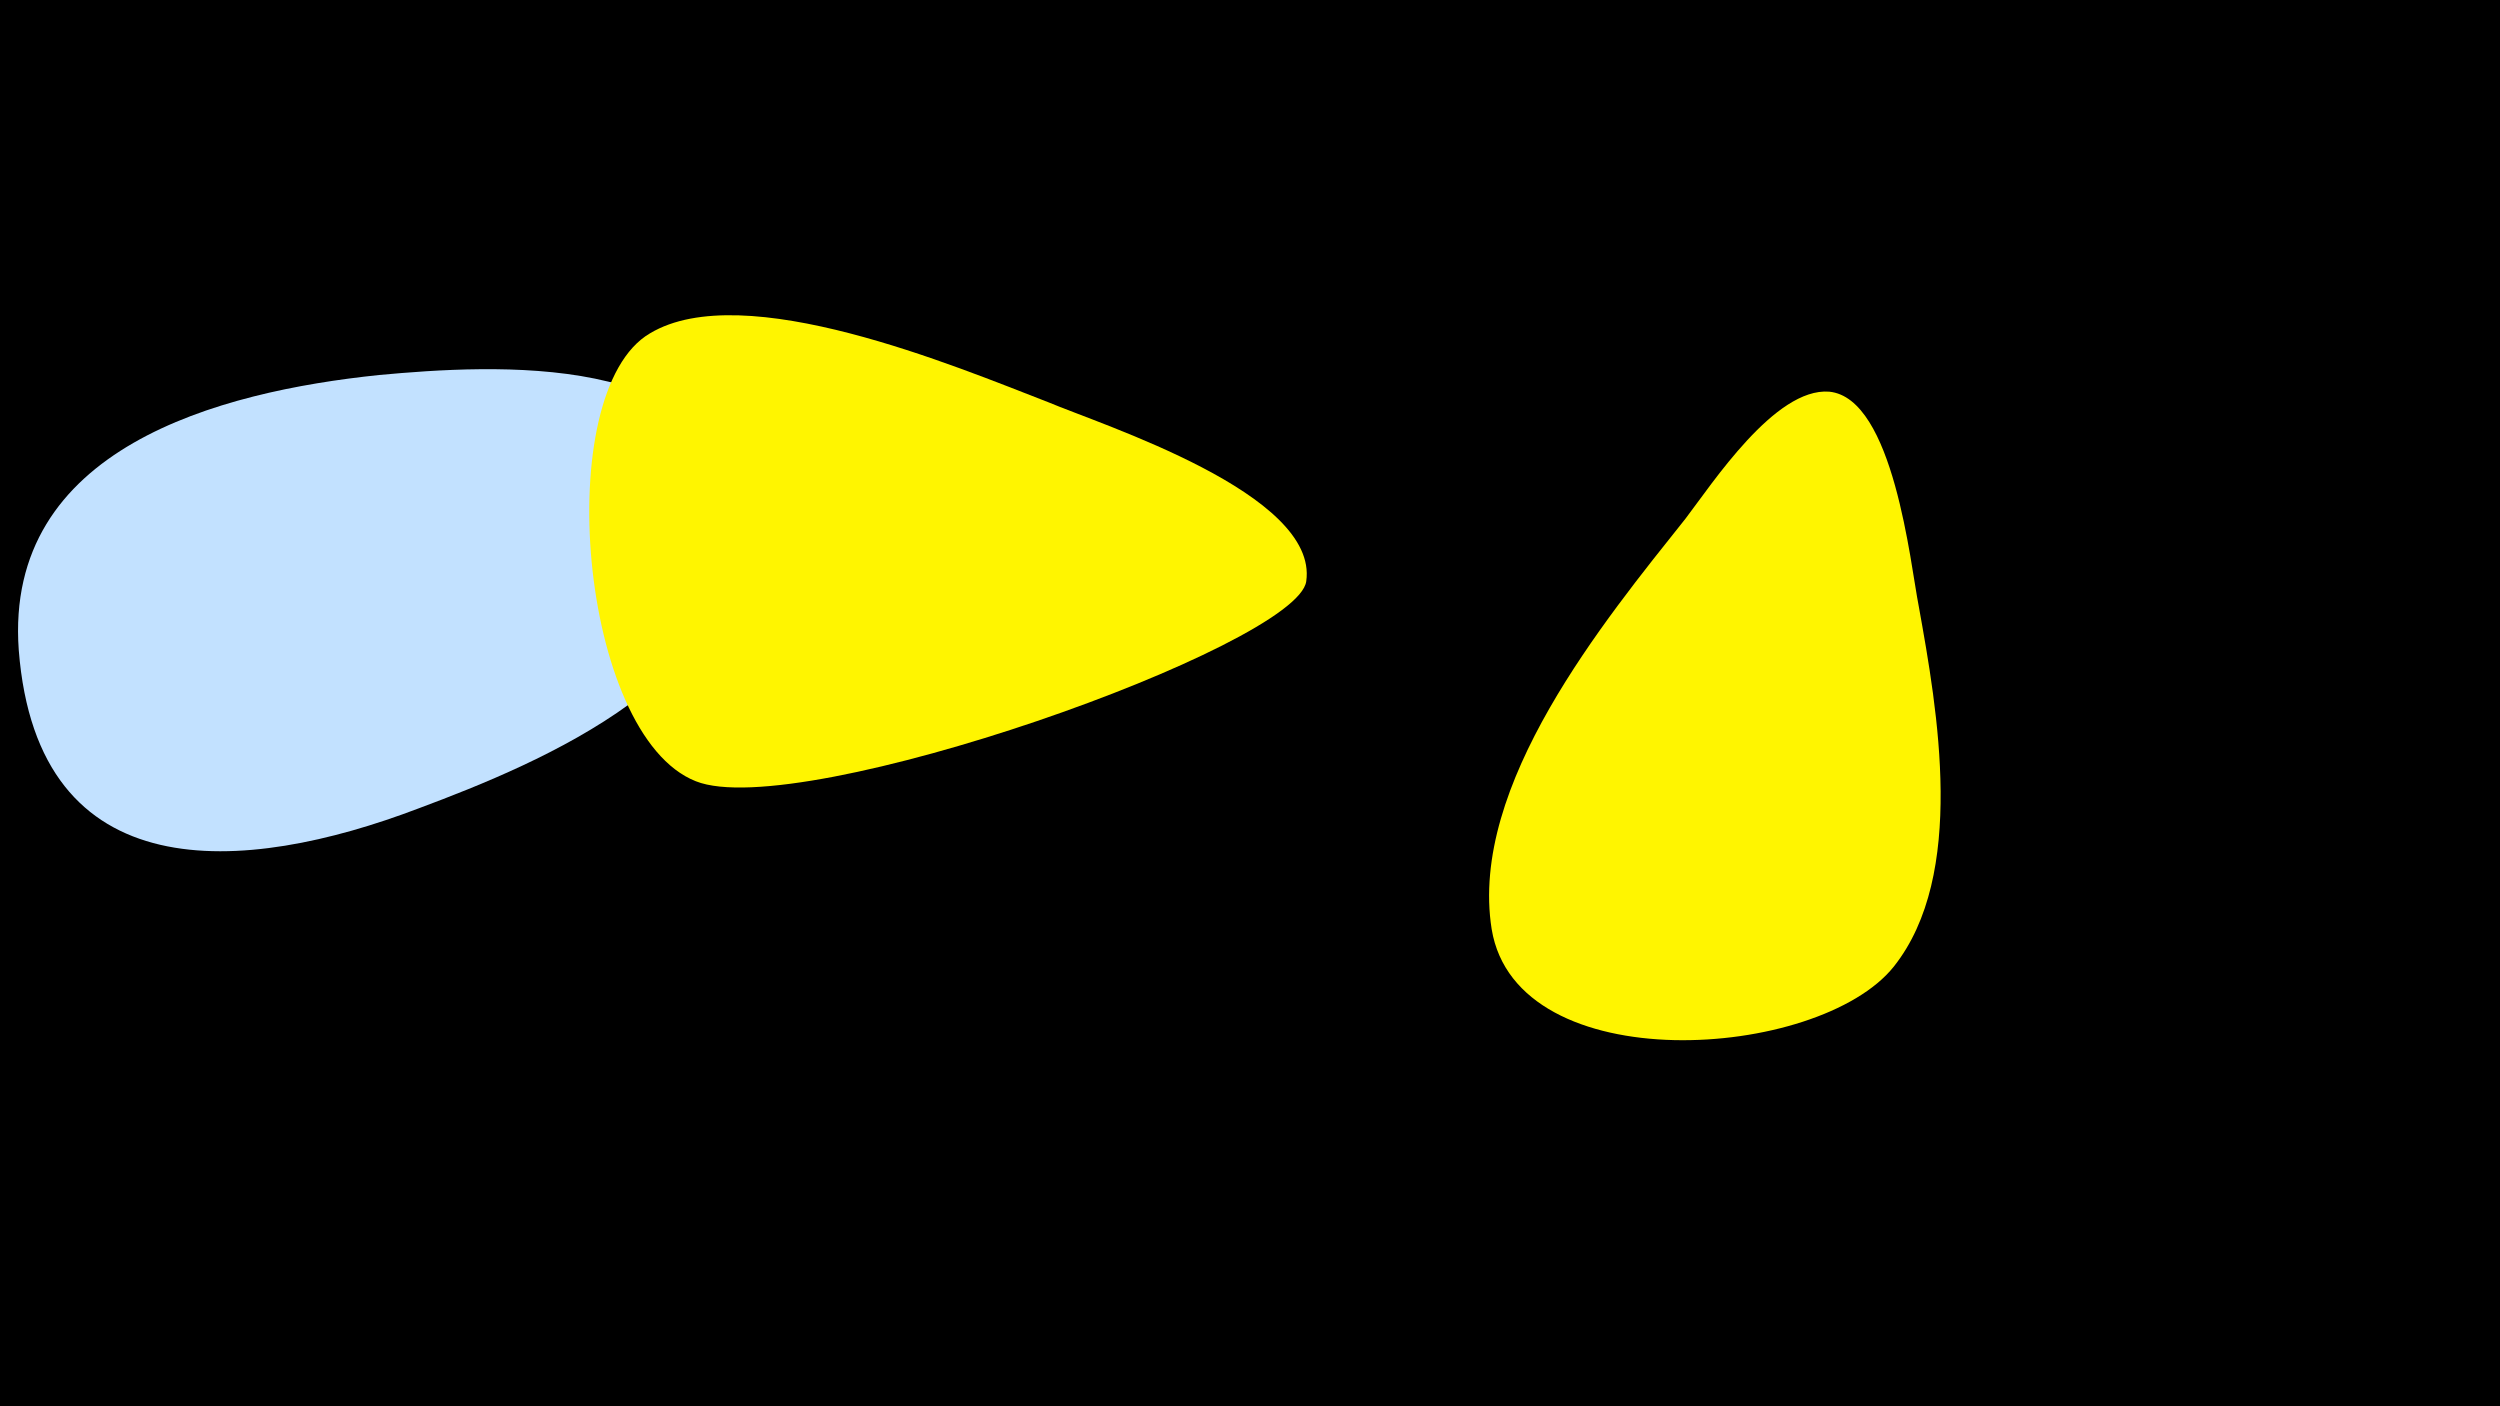 <svg width="1200" height="675" viewBox="-500 -500 1200 675" xmlns="http://www.w3.org/2000/svg"><path d="M-500-500h1200v675h-1200z" fill="#000"/><path d="M-146-255c-7-77-118-70-172-65-77 8-180 35-173 132 9 116 108 108 192 76 59-22 160-64 153-143z"  fill="#c2e1ff" /><path d="M3-307c-44-17-146-60-191-33-48 28-34 193 22 215 50 20 289-65 293-96 6-42-98-75-124-86z"  fill="#fff500" /><path d="M421-209c-4-20-12-100-43-103-26-2-56 44-69 61-39 49-104 128-93 197 12 73 157 63 193 18 35-44 21-123 12-173z"  fill="#fff500" /></svg>